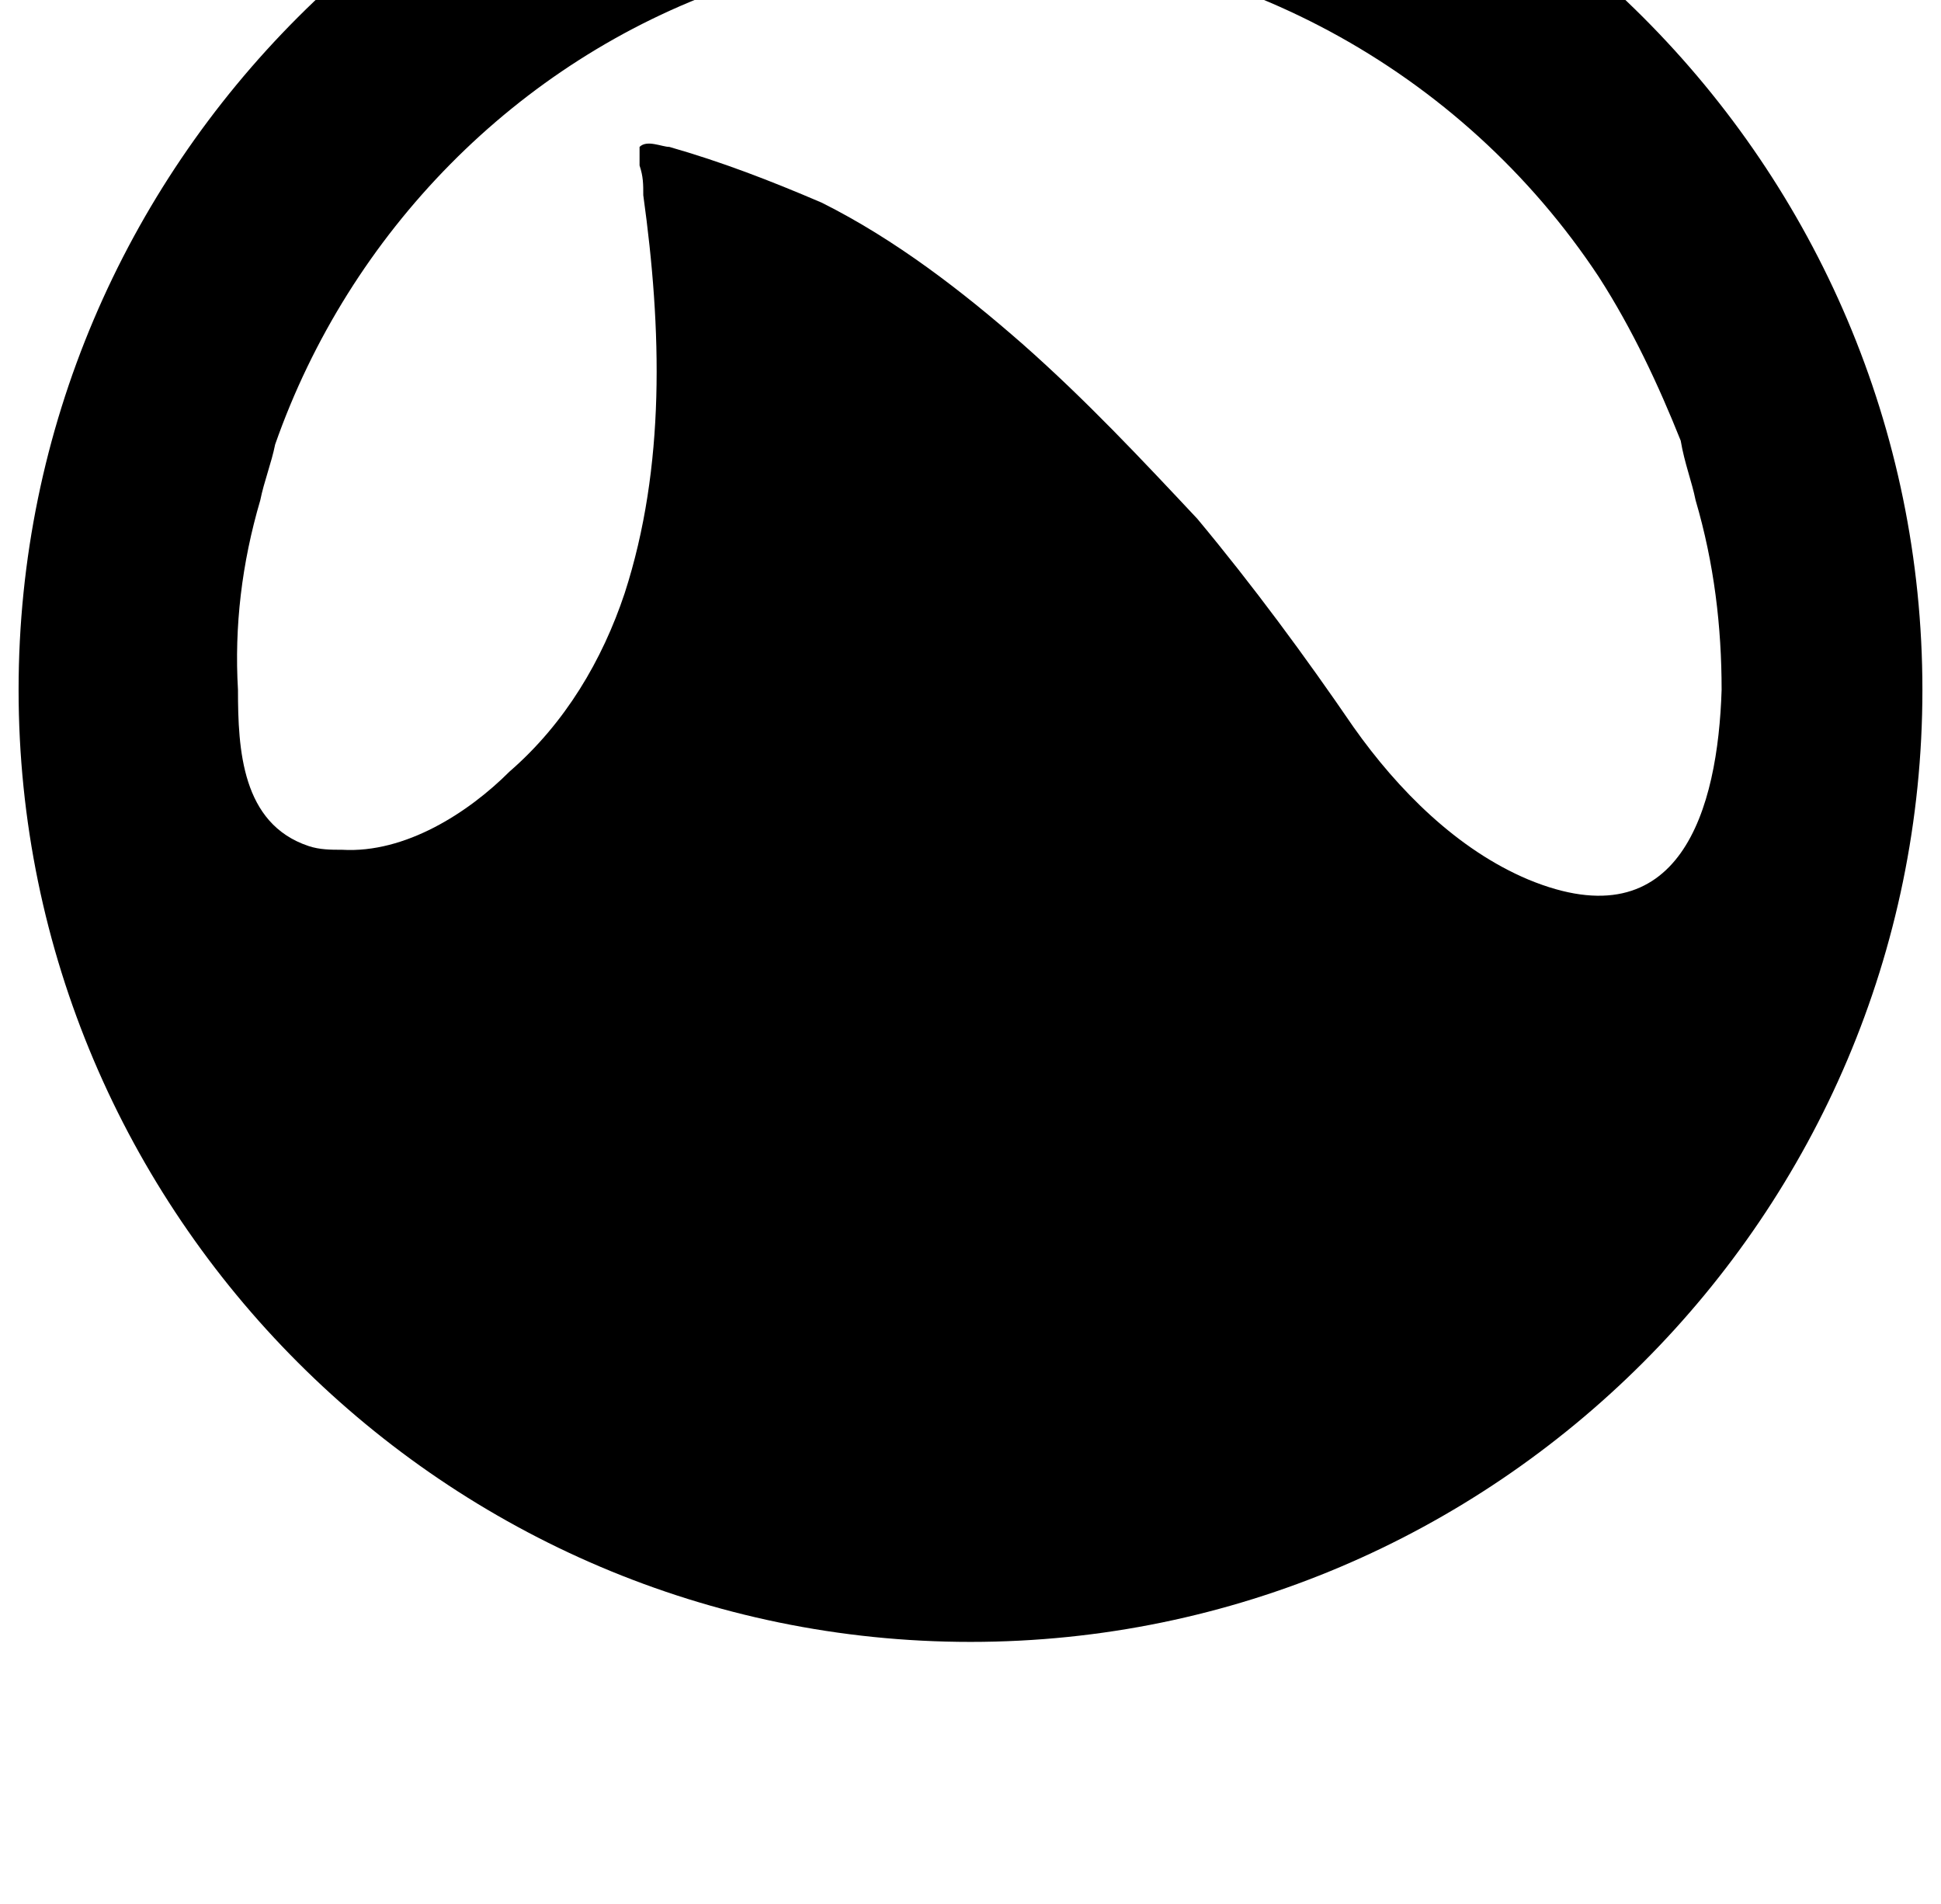 <?xml version="1.0" standalone="no"?>
<!DOCTYPE svg PUBLIC "-//W3C//DTD SVG 1.1//EN" "http://www.w3.org/Graphics/SVG/1.1/DTD/svg11.dtd" >
<svg xmlns="http://www.w3.org/2000/svg" xmlns:xlink="http://www.w3.org/1999/xlink" version="1.1" viewBox="-10 0 1044 1024">
   <path fill="currentColor"
d="M512 -141c-282 0 -512 230 -512 512s230 512 512 512s512 -230 512 -512s-230 -512 -512 -512zM812 473c-38 -16 -70 -48 -94 -82c-26 -38 -54 -76 -84 -112c-30 -32 -60 -64 -94 -94c-32 -28 -68 -56 -108 -76c-28 -12 -54 -22 -82 -30c-4 0 -12 -4 -16 0v10
c2 6 2 10 2 16c10 72 12 146 -10 214c-12 36 -32 70 -62 96c-22 22 -56 44 -90 42c-6 0 -12 0 -18 -2c-36 -12 -38 -52 -38 -84c-2 -34 2 -68 12 -102c2 -10 6 -20 8 -30c40 -114 130 -206 244 -246c44 -16 88 -24 134 -24c134 0 260 68 334 180c18 28 32 58 44 88v0
c2 12 6 22 8 32c10 34 14 68 14 102c-2 64 -22 136 -104 102z" />
</svg>

